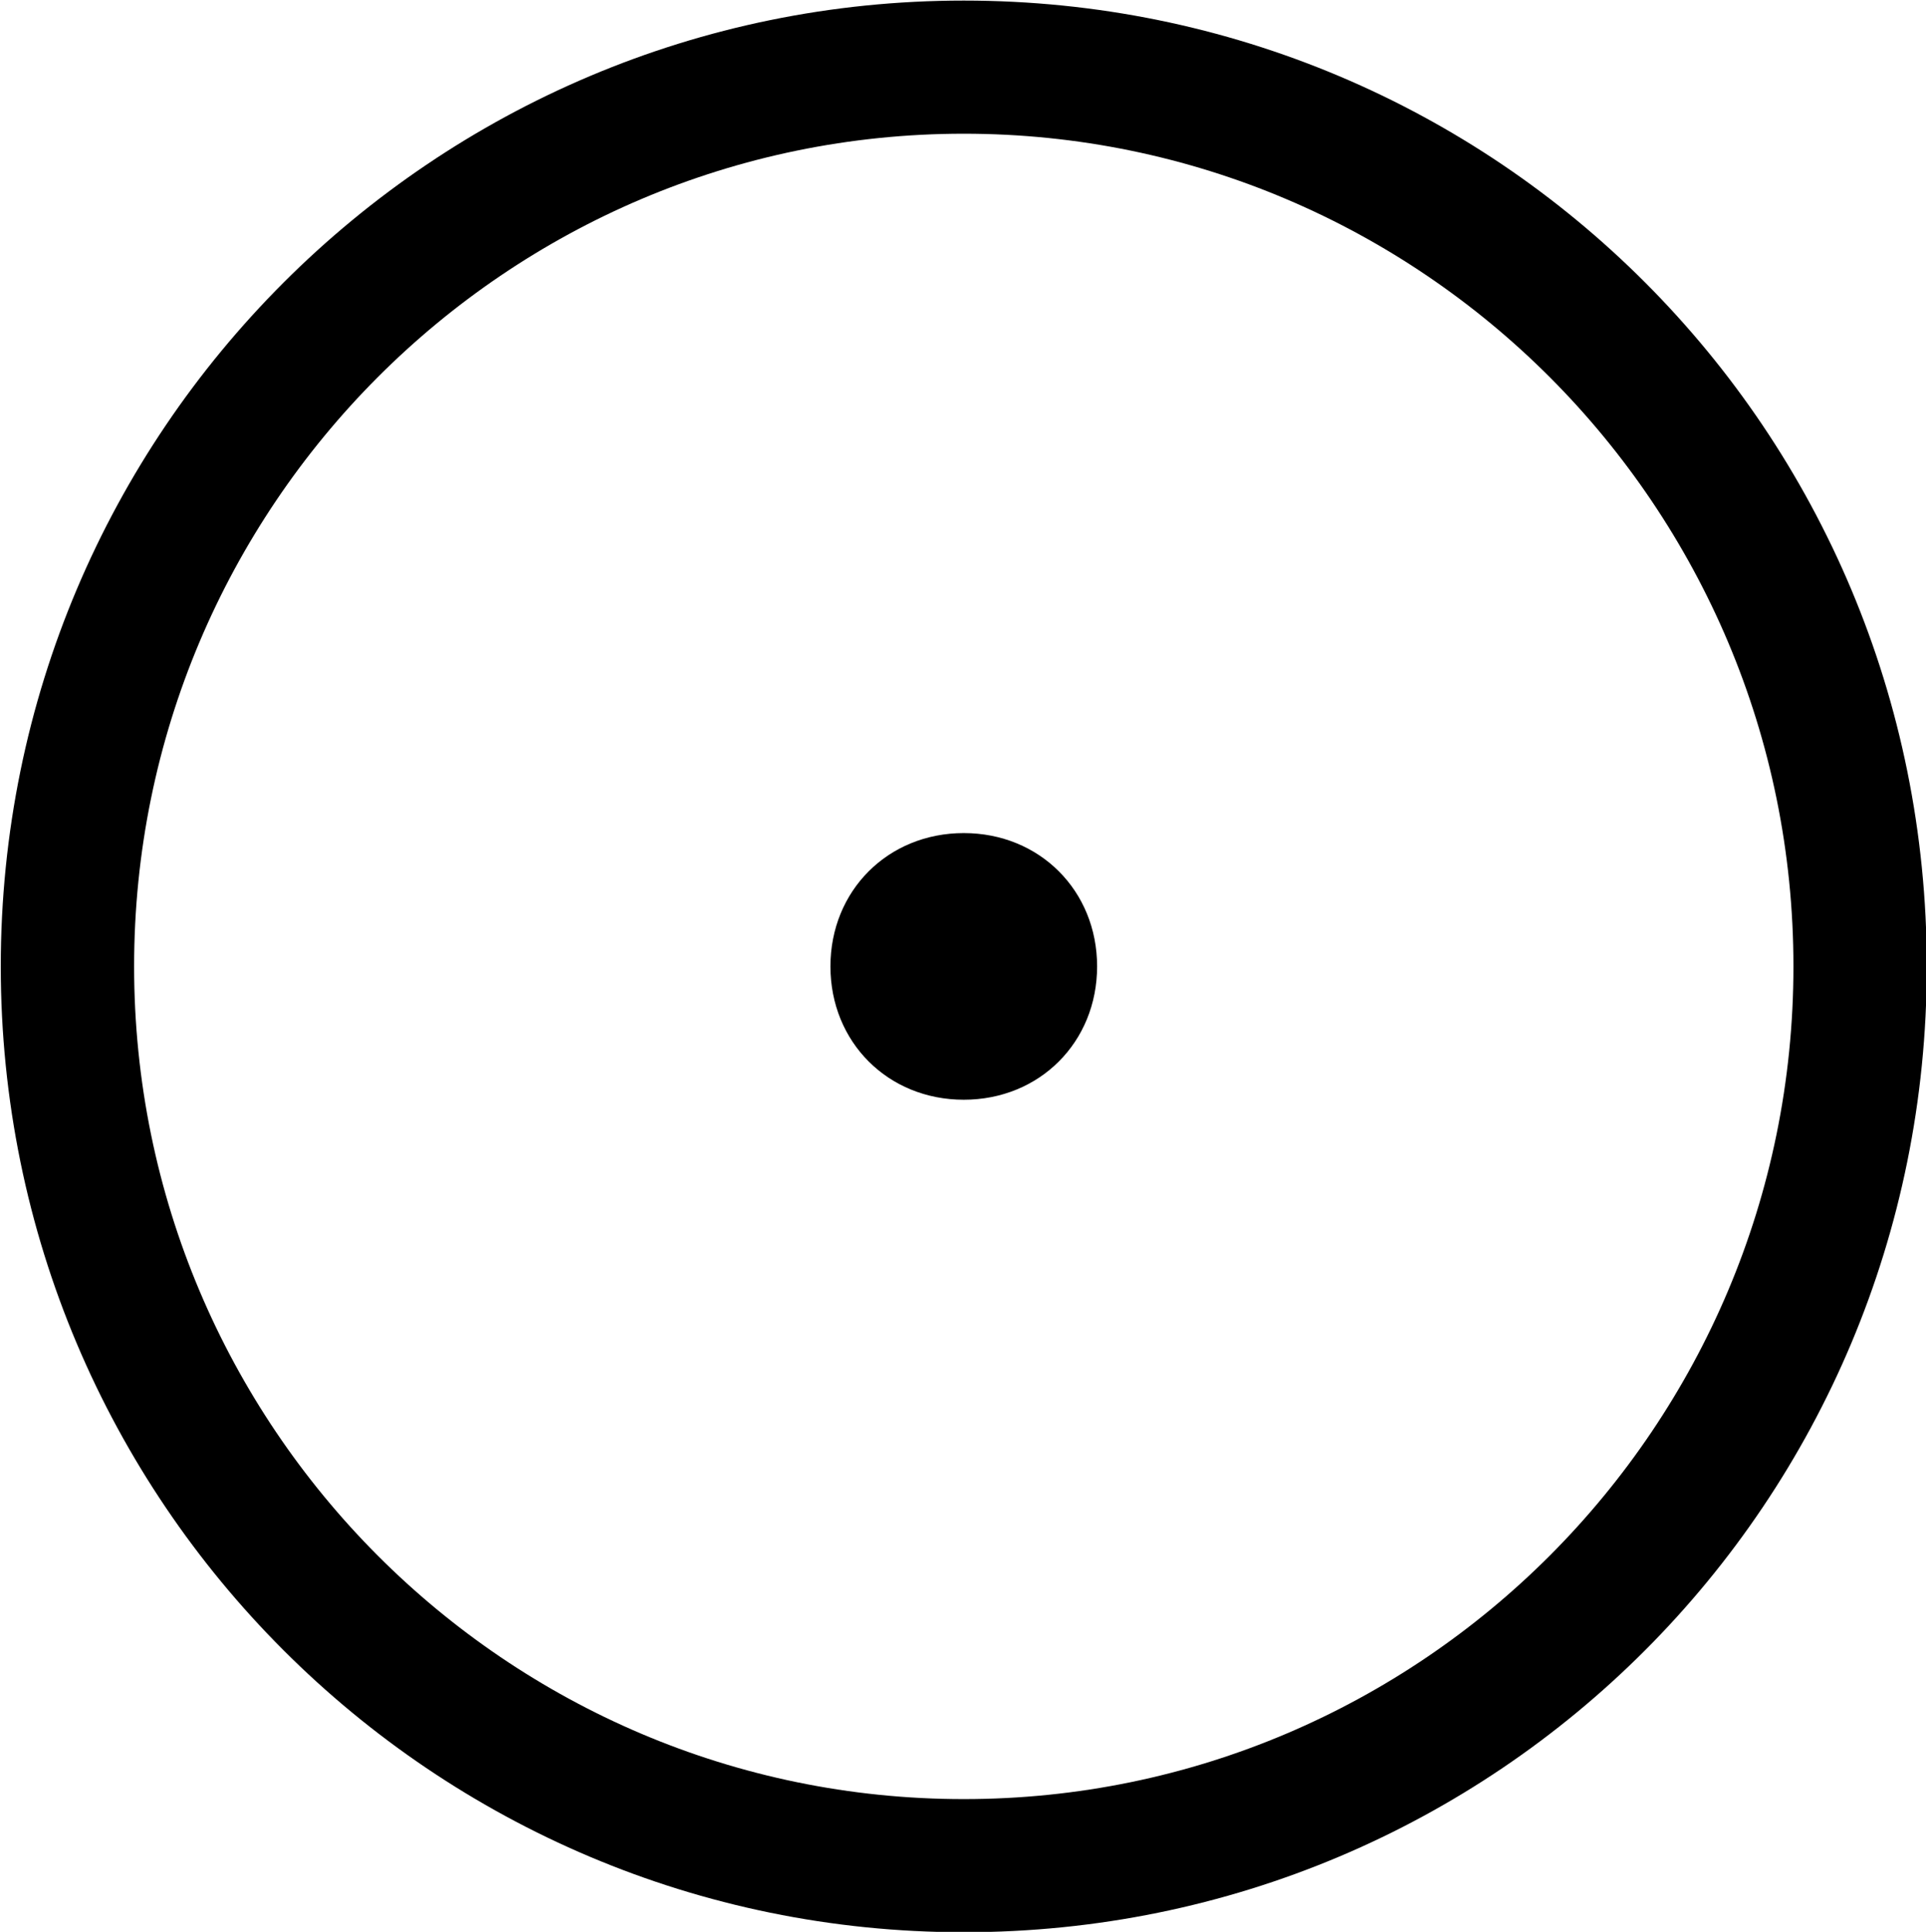 <?xml version="1.0" encoding="UTF-8"?>
<svg fill="#000000" width="9.938" height="9.969" version="1.1" viewBox="0 0 9.938 9.969" xmlns="http://www.w3.org/2000/svg" xmlns:xlink="http://www.w3.org/1999/xlink">
<defs>
<g id="a">
<path d="m10.5 4.984c0-2.766-2.219-4.984-4.969-4.984-2.734 0-4.969 2.219-4.969 4.984s2.234 4.984 4.969 4.984c2.75 0 4.969-2.219 4.969-4.984zm-4.969 4.297c-2.359 0-4.281-1.922-4.281-4.297s1.922-4.297 4.281-4.297 4.281 1.922 4.281 4.297-1.922 4.297-4.281 4.297zm0.688-4.297c0-0.391-0.297-0.688-0.688-0.688s-0.688 0.297-0.688 0.688 0.297 0.688 0.688 0.688 0.688-0.297 0.688-0.688z"/>
</g>
</defs>
<g transform="translate(-149.27 -127.29)">
<use x="148.712" y="127.293" xlink:href="#a"/>
</g>
</svg>
